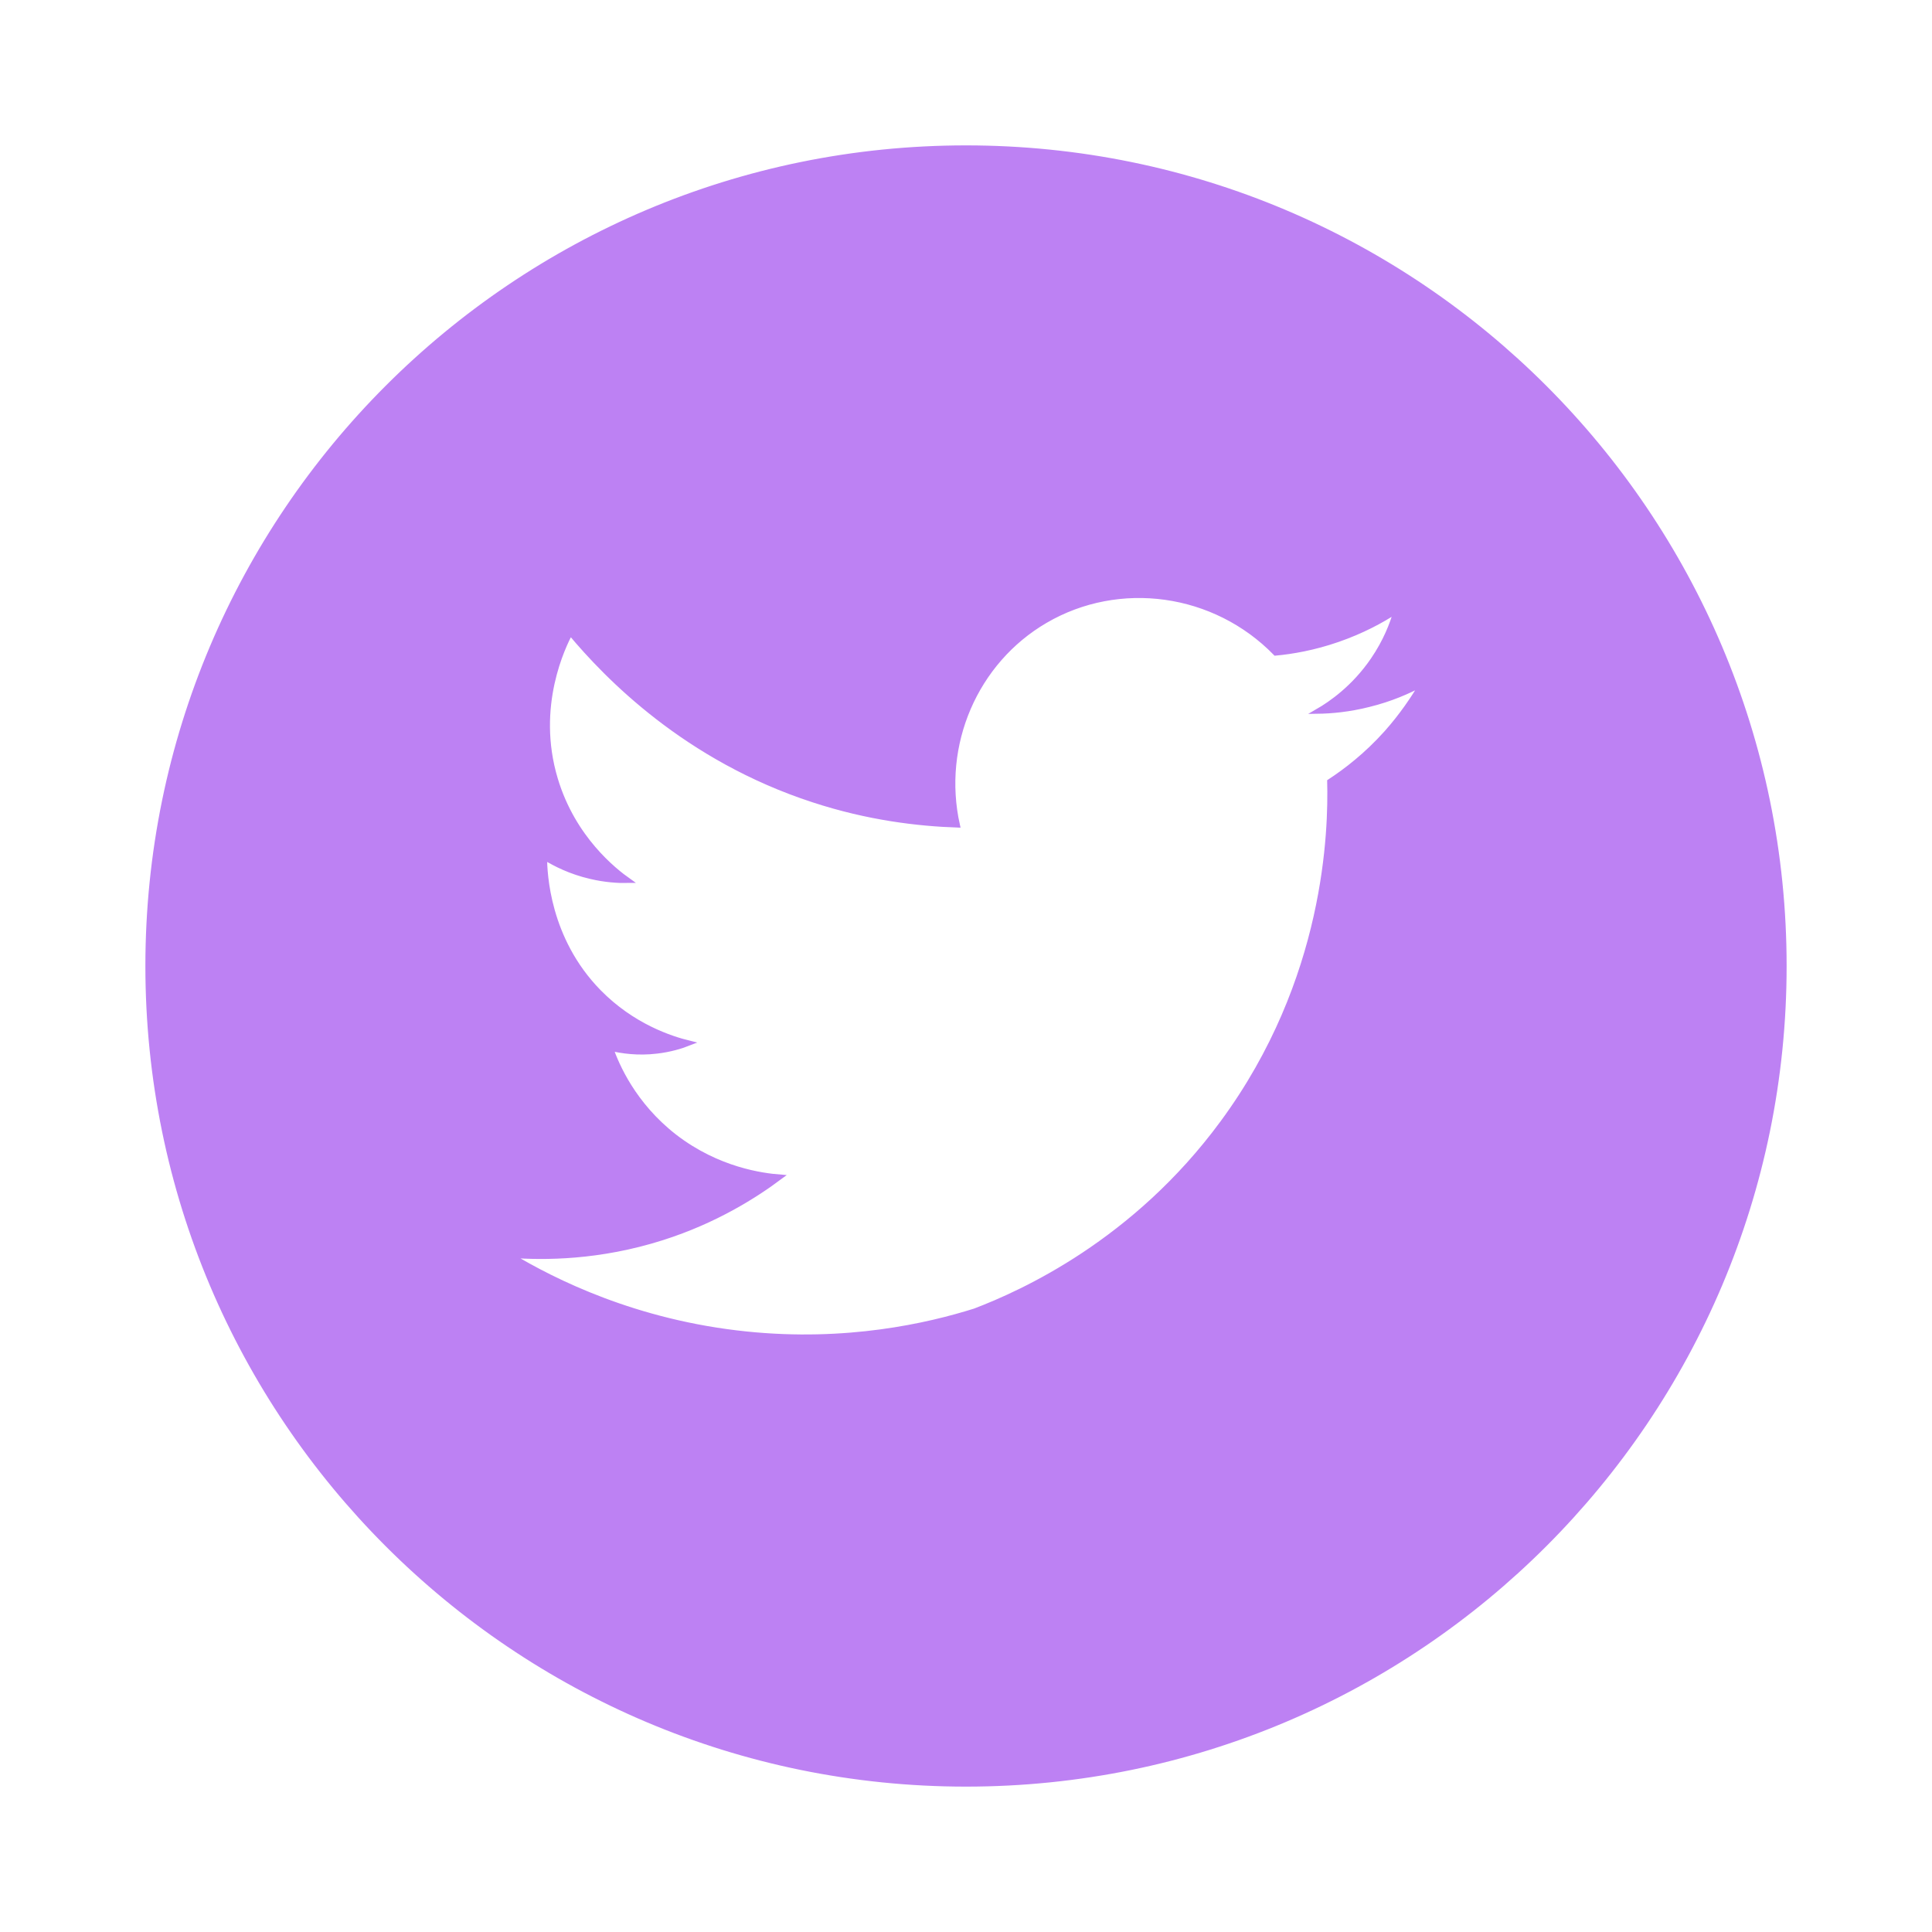 <?xml version="1.0" encoding="utf-8"?>
<!-- Generator: Adobe Illustrator 27.3.1, SVG Export Plug-In . SVG Version: 6.00 Build 0)  -->
<svg version="1.1" id="twitter" xmlns="http://www.w3.org/2000/svg" xmlns:xlink="http://www.w3.org/1999/xlink" x="0px" y="0px"
	 viewBox="0 0 100 100" style="enable-background:new 0 0 100 100;" xml:space="preserve">
<style type="text/css">
	.st0{fill:#BD81F3;stroke:#BD81F3;stroke-width:0.25;stroke-miterlimit:10;}
</style>
<path class="st0" d="M50,7.65C26.61,7.65,7.65,26.61,7.65,50c0,23.39,18.96,42.35,42.35,42.35S92.35,73.39,92.35,50
	C92.35,26.61,73.39,7.65,50,7.65z M71.76,37.93c-1.04,1.16-2.1,1.97-2.94,2.52c0.06,2.5-0.09,10.26-5.54,17.66
	c-4.55,6.19-10.36,8.8-12.82,9.74c-2.42,0.76-6.63,1.73-11.84,1.19c-5.73-0.59-9.96-2.72-12.19-4.06c1.74,0.13,4.58,0.13,7.85-0.91
	c2.76-0.88,4.8-2.18,6.1-3.15c-0.89-0.07-3.22-0.36-5.47-2.1c-2.13-1.66-2.99-3.7-3.29-4.55c0.55,0.13,1.39,0.26,2.38,0.14
	c0.68-0.08,1.25-0.25,1.68-0.42c-0.94-0.23-2.94-0.87-4.69-2.66c-2.67-2.73-2.79-6.14-2.8-6.94c0.54,0.33,1.34,0.74,2.38,0.98
	c0.76,0.18,1.44,0.22,1.96,0.21c-0.72-0.51-2.86-2.18-3.78-5.25c-1.14-3.79,0.43-6.92,0.77-7.57c1.89,2.26,5.98,6.5,12.58,8.65
	c2.84,0.93,5.42,1.23,7.46,1.3c-0.93-4.17,0.93-8.47,4.55-10.58c3.82-2.23,8.76-1.55,11.91,1.68c0.86-0.08,1.98-0.27,3.22-0.7
	c1.27-0.44,2.28-0.99,3.01-1.47c-0.19,0.67-0.54,1.57-1.19,2.52c-0.98,1.43-2.16,2.25-2.87,2.66c0.72-0.01,1.63-0.09,2.66-0.35
	c1.14-0.28,2.06-0.69,2.73-1.05C73.15,36.15,72.56,37.03,71.76,37.93z"/>
</svg>
